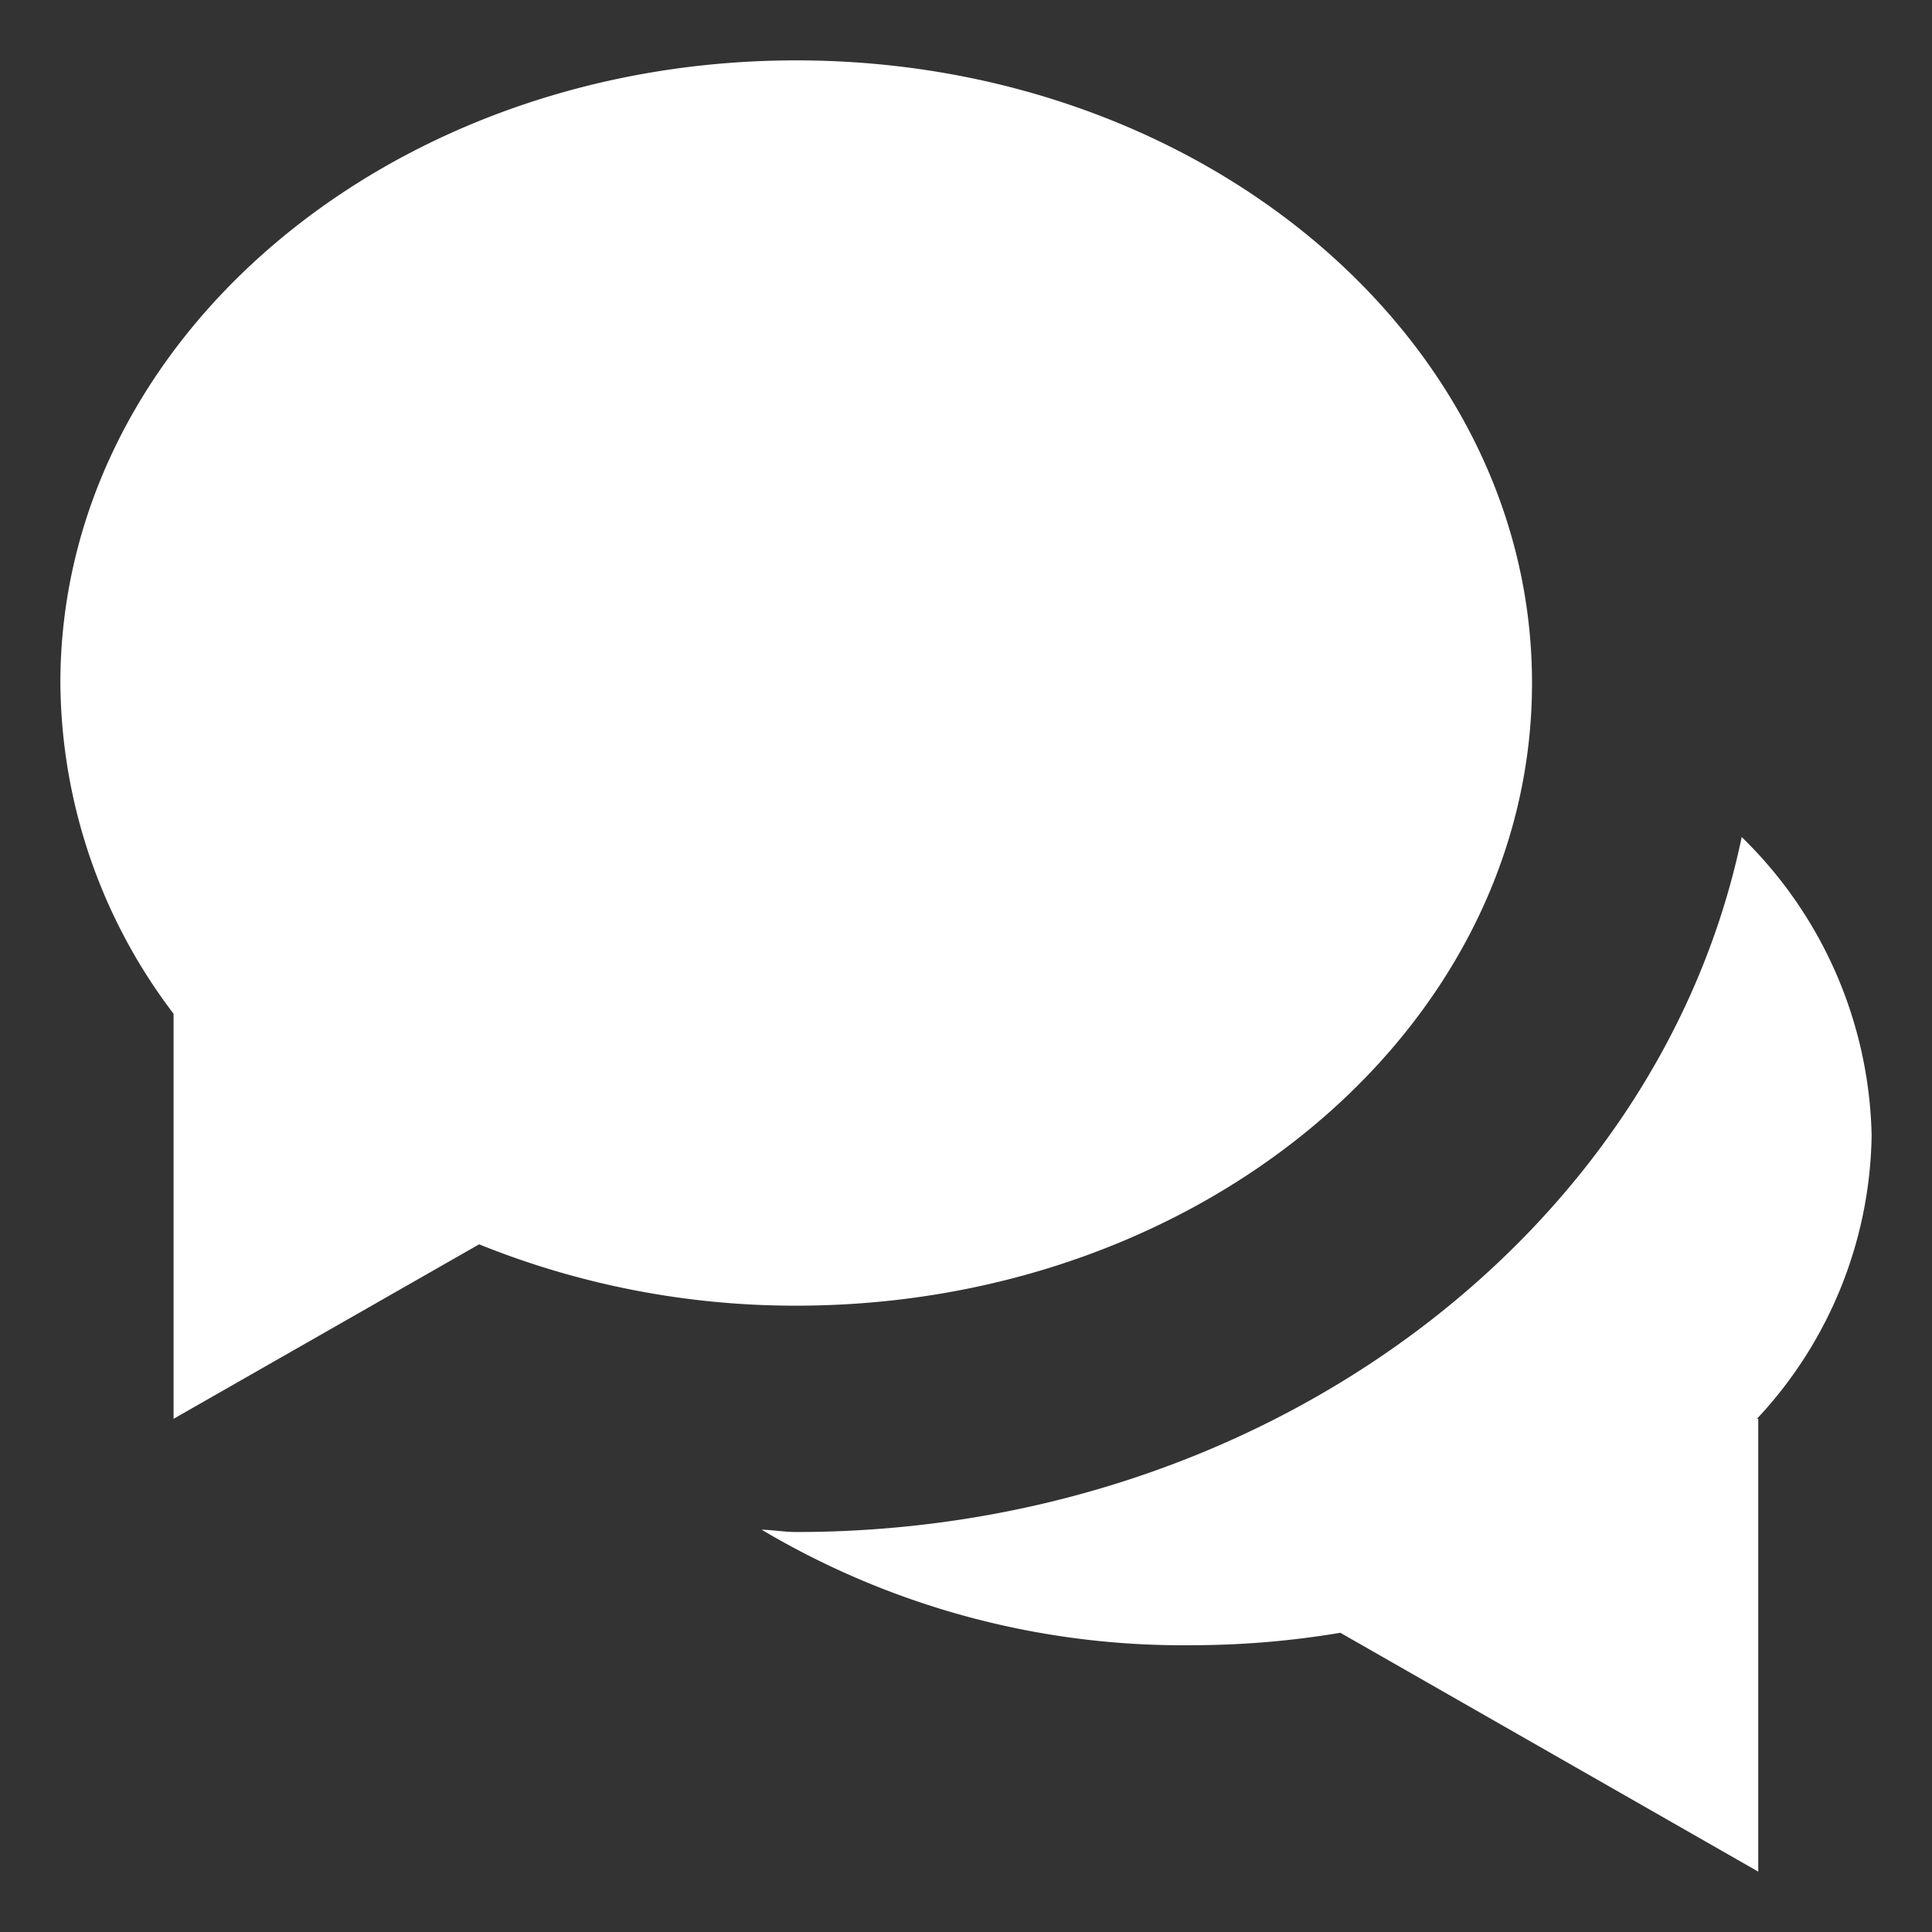 <svg xmlns="http://www.w3.org/2000/svg" xmlns:xlink="http://www.w3.org/1999/xlink" width="32" height="32" viewBox="0 0 32 32">
  <rect x="0" y="0" width="32" height="32" fill="#333333" stroke="none"/>
  <defs>
    <clipPath id="clip-Launcher_icon1">
      <rect width="32" height="32"/>
    </clipPath>
  </defs>
  <g id="Launcher_icon1" data-name="Launcher icon1" clip-path="url(#clip-Launcher_icon1)">
    <rect width="32" height="32" fill="rgba(255,255,255,0)"/>
    <path id="Chat_Icon" data-name="Chat Icon" d="M21.2,26.044a14.9,14.9,0,0,1-2.451.206,13.662,13.662,0,0,1-7.135-1.914c.192.005.378.039.572.039,7.8,0,14.3-4.973,15.662-11.511A7.1,7.1,0,0,1,30,17.812,7.01,7.01,0,0,1,28.1,22.5h.022V30ZM1.875,15.791A9.136,9.136,0,0,1,0,10.313C0,4.616,5.456,0,12.188,0S24.375,4.616,24.375,10.313,18.919,20.626,12.188,20.626A13.977,13.977,0,0,1,6.936,19.61L1.875,22.5Z" transform="translate(1 1)" fill="#fff"/>
  </g>
</svg>
